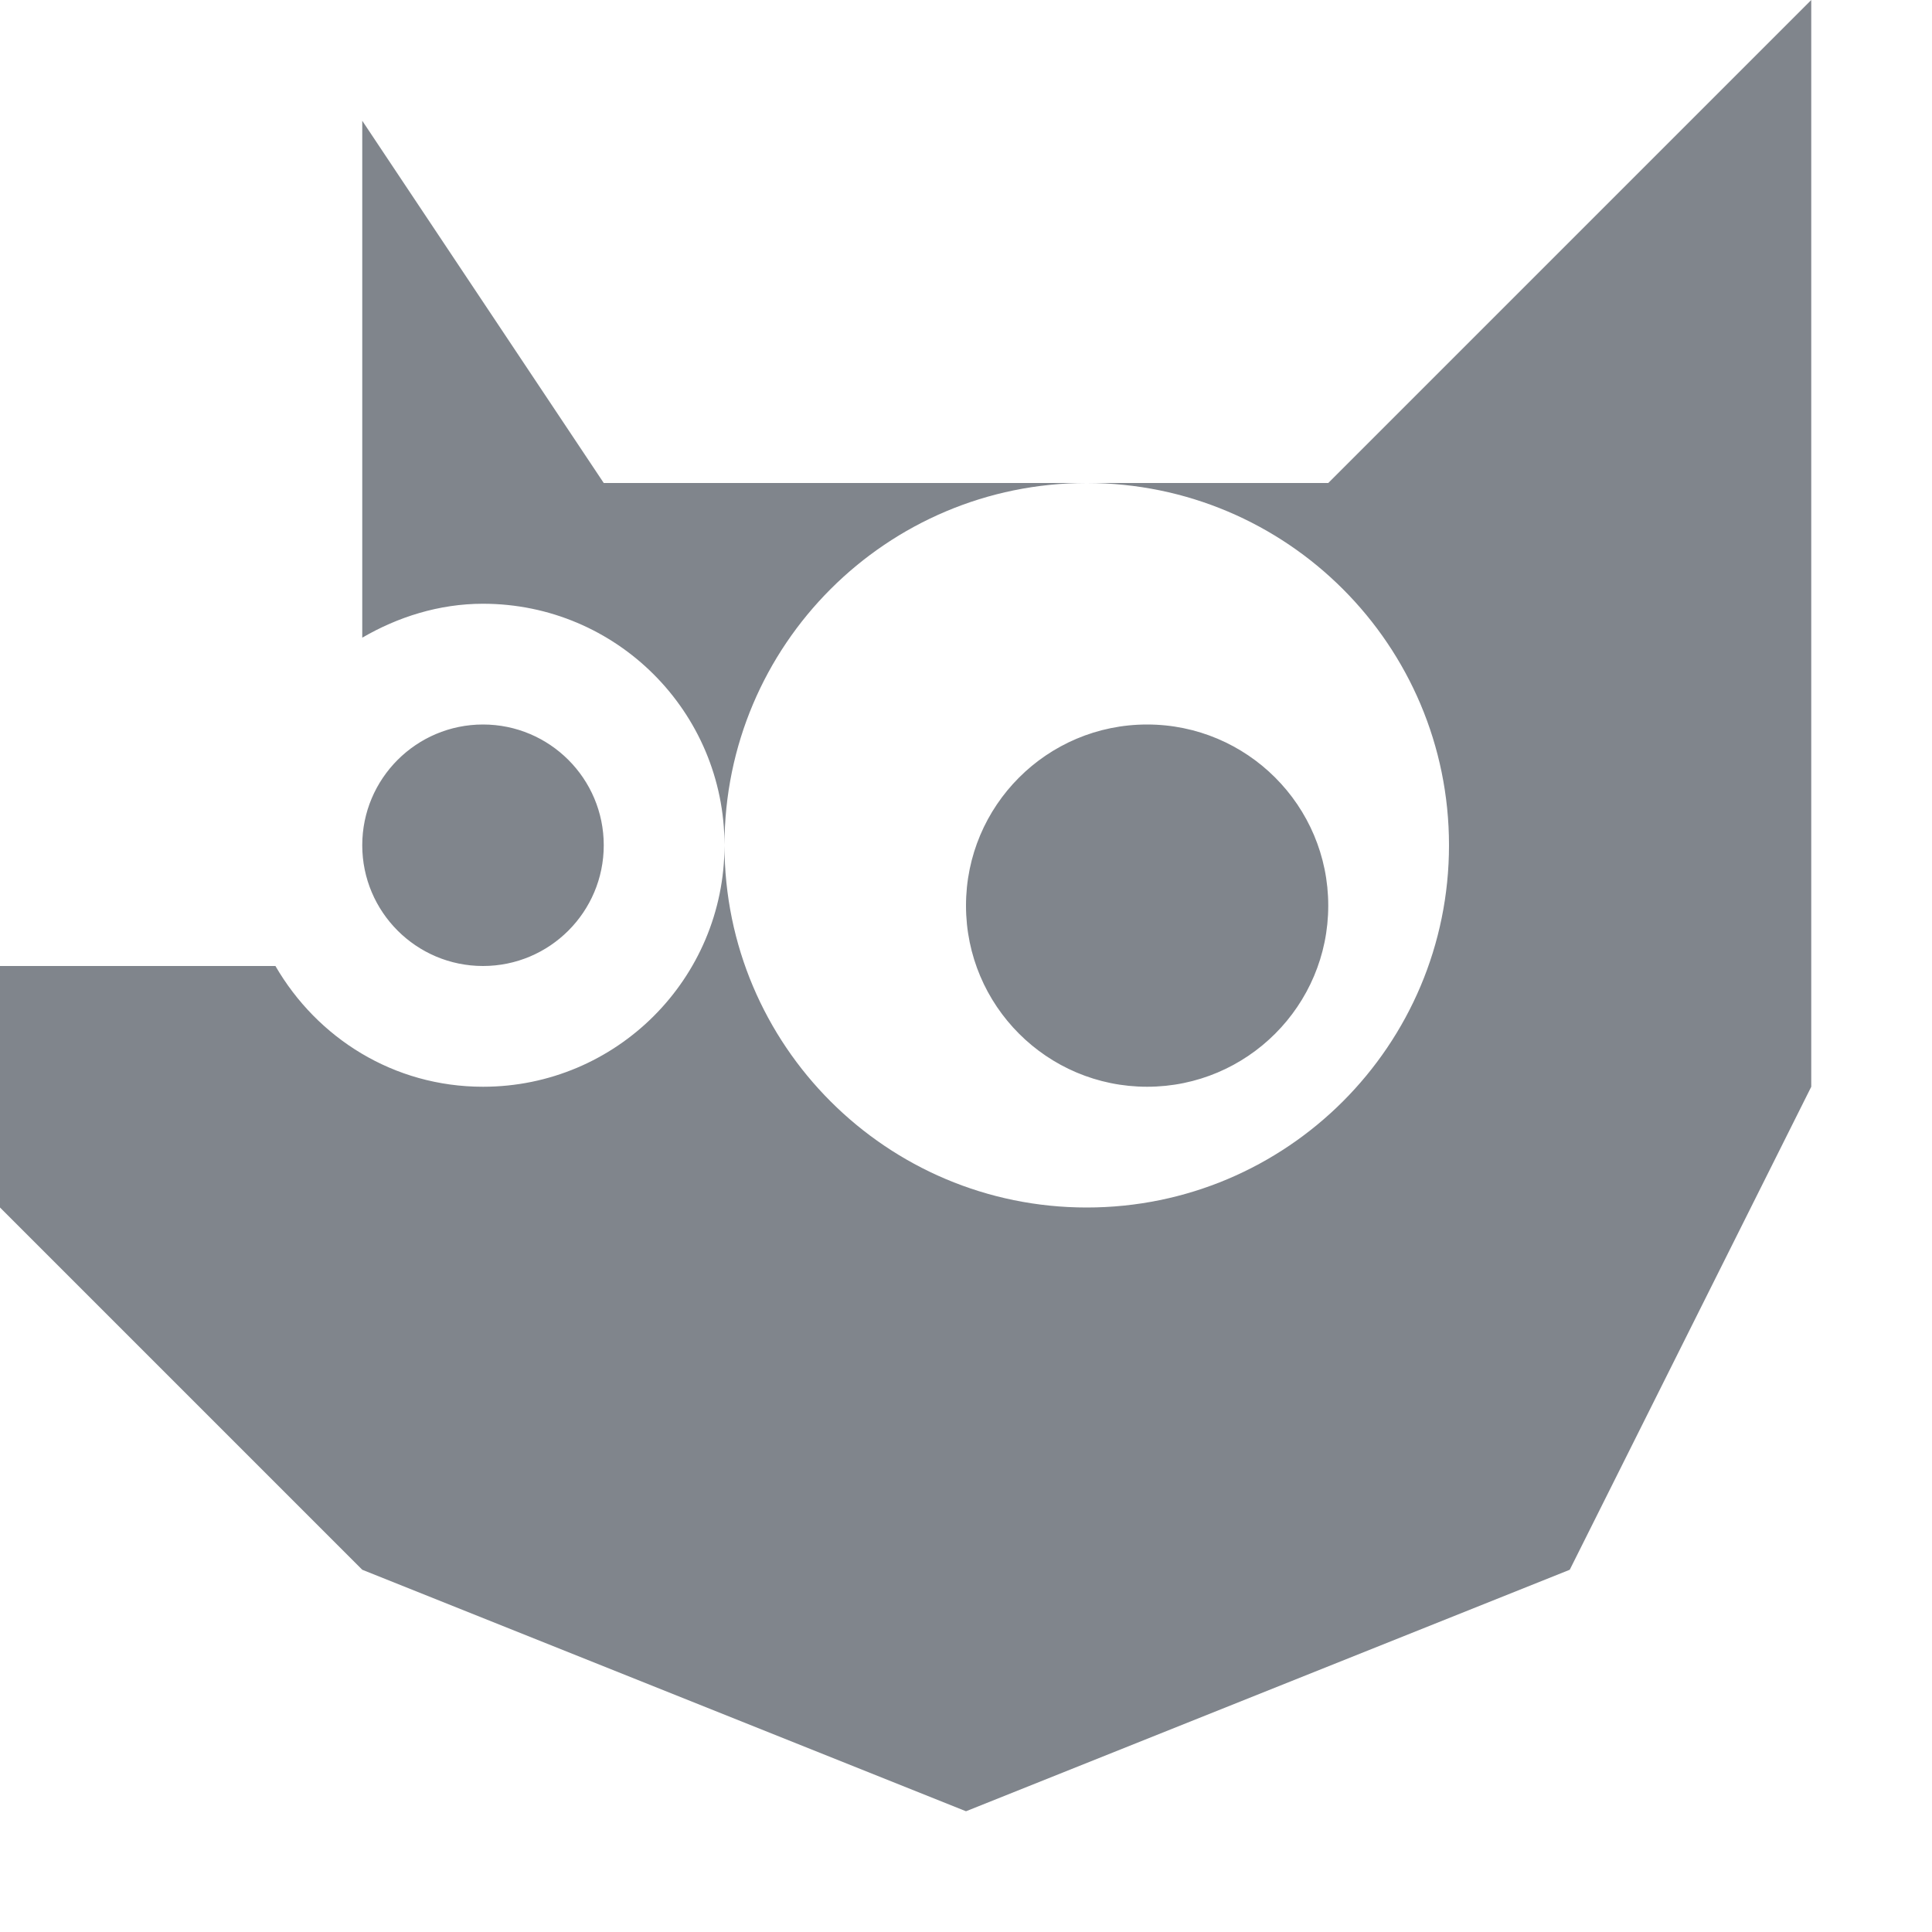 <?xml version="1.0" encoding="UTF-8" standalone="no"?>
<!-- Created with Inkscape (http://www.inkscape.org/) -->

<svg
   xmlns:dc="http://purl.org/dc/elements/1.1/"
   xmlns:cc="http://creativecommons.org/ns#"
   xmlns:rdf="http://www.w3.org/1999/02/22-rdf-syntax-ns#"
   xmlns:svg="http://www.w3.org/2000/svg"
   xmlns="http://www.w3.org/2000/svg"
   xmlns:xlink="http://www.w3.org/1999/xlink"
   xmlns:sodipodi="http://sodipodi.sourceforge.net/DTD/sodipodi-0.dtd"
   xmlns:inkscape="http://www.inkscape.org/namespaces/inkscape"
   width="16"
   height="16"
   id="svg27665"
   version="1.1"
   inkscape:version="0.48.3.1 r9886"
   sodipodi:docname="gimp.svg">
  <sodipodi:namedview
     id="base"
     pagecolor="#ffffff"
     bordercolor="#666666"
     borderopacity="1.0"
     inkscape:pageopacity="0.0"
     inkscape:pageshadow="2"
     inkscape:zoom="22.4"
     inkscape:cx="19.54906"
     inkscape:cy="7.7706405"
     inkscape:document-units="px"
     inkscape:current-layer="layer1"
     showgrid="true"
     inkscape:window-width="1920"
     inkscape:window-height="1035"
     inkscape:window-x="-2"
     inkscape:window-y="23"
     inkscape:window-maximized="1"
     inkscape:snap-bbox="true"
     inkscape:bbox-paths="true"
     inkscape:bbox-nodes="true"
     inkscape:snap-bbox-edge-midpoints="true"
     inkscape:snap-bbox-midpoints="true"
     inkscape:object-paths="true"
     inkscape:snap-intersection-paths="true"
     inkscape:object-nodes="true"
     inkscape:snap-smooth-nodes="true"
     inkscape:snap-midpoints="true"
     inkscape:snap-object-midpoints="true"
     inkscape:snap-center="true"
     inkscape:snap-global="true"
     showguides="false"
     inkscape:guide-bbox="true"
     fit-margin-top="0"
     fit-margin-left="0"
     fit-margin-right="0"
     fit-margin-bottom="0"
     inkscape:showpageshadow="false"
     showborder="true">
    <sodipodi:guide
       id="guide5860"
       position="217.01,-1468.644"
       orientation="0,1" />
    <sodipodi:guide
       id="guide5862"
       position="-32.99,-1586.327"
       orientation="1,0" />
    <sodipodi:guide
       id="guide5866"
       position="217.01,-1468.644"
       orientation="1,0" />
    <inkscape:grid
       snapvisiblegridlinesonly="true"
       enabled="true"
       visible="true"
       empspacing="5"
       id="grid5330"
       type="xygrid"
       originx="-3.6177043e-05px"
       originy="68px" />
  </sodipodi:namedview>
  <defs
     id="defs27667">
    <linearGradient
       id="linearGradient3039"
       inkscape:collect="always">
      <stop
         id="stop3041"
         offset="0"
         style="stop-color:#606060;stop-opacity:1" />
      <stop
         id="stop3043"
         offset="1"
         style="stop-color:#333333;stop-opacity:1" />
    </linearGradient>
    <linearGradient
       id="linearGradient3900-3"
       inkscape:collect="always">
      <stop
         id="stop3902-5"
         offset="0"
         style="stop-color:#ffffff;stop-opacity:0.447" />
      <stop
         id="stop3904-6"
         offset="1"
         style="stop-color:#ffffff;stop-opacity:0.36" />
    </linearGradient>
    <linearGradient
       id="linearGradient3874-2">
      <stop
         id="stop3876-2"
         offset="0"
         style="stop-color:#000000;stop-opacity:0.586;" />
      <stop
         id="stop3878-2"
         offset="1"
         style="stop-color:#000000;stop-opacity:0.308;" />
    </linearGradient>
    <linearGradient
       inkscape:collect="always"
       xlink:href="#linearGradient3039"
       id="linearGradient3914"
       gradientUnits="userSpaceOnUse"
       gradientTransform="matrix(27.925,0,0,27.925,-1349.846,389.71)"
       x1="12"
       y1="20"
       x2="12"
       y2="5" />
    <linearGradient
       inkscape:collect="always"
       xlink:href="#linearGradient3874-2"
       id="linearGradient3918"
       gradientUnits="userSpaceOnUse"
       gradientTransform="matrix(27.925,0,0,27.925,-1349.846,389.71)"
       x1="12"
       y1="20"
       x2="12"
       y2="5" />
    <linearGradient
       inkscape:collect="always"
       xlink:href="#linearGradient3900-3"
       id="linearGradient3925"
       gradientUnits="userSpaceOnUse"
       gradientTransform="translate(1,1)"
       x1="12"
       y1="20"
       x2="12"
       y2="5" />
    <linearGradient
       inkscape:collect="always"
       xlink:href="#linearGradient3039"
       id="linearGradient3952"
       gradientUnits="userSpaceOnUse"
       gradientTransform="matrix(27.925,0,0,27.925,-1461.545,473.485)"
       x1="12"
       y1="20"
       x2="12"
       y2="5" />
    <linearGradient
       inkscape:collect="always"
       xlink:href="#linearGradient3874-2"
       id="linearGradient3956"
       gradientUnits="userSpaceOnUse"
       gradientTransform="matrix(27.925,0,0,27.925,-1461.545,473.485)"
       x1="12"
       y1="20"
       x2="12"
       y2="5" />
    <linearGradient
       inkscape:collect="always"
       xlink:href="#linearGradient3900-3"
       id="linearGradient3963"
       gradientUnits="userSpaceOnUse"
       gradientTransform="translate(-3,-4)"
       x1="12"
       y1="20"
       x2="12"
       y2="5" />
    <linearGradient
       inkscape:collect="always"
       xlink:href="#linearGradient3039"
       id="linearGradient3124"
       gradientUnits="userSpaceOnUse"
       gradientTransform="translate(-1466.672,-162.865)"
       x1="12"
       y1="20"
       x2="12"
       y2="5" />
    <linearGradient
       inkscape:collect="always"
       xlink:href="#linearGradient3900-3"
       id="linearGradient3127"
       gradientUnits="userSpaceOnUse"
       gradientTransform="translate(-1465.672,-161.865)"
       x1="12"
       y1="20"
       x2="12"
       y2="5" />
  </defs>
  <g
     transform="translate(1462.672,157.865)"
     id="layer1"
     inkscape:groupmode="layer"
     inkscape:label="Camada 1">
    <path
       sodipodi:nodetypes="cccsscscccccccccccccscssssssssss"
       inkscape:connector-curvature="0"
       style="color:#000000;fill:#434a55;fill-opacity:0.675;fill-rule:evenodd;stroke:none;stroke-width:1;marker:none;visibility:visible;display:inline;overflow:visible"
       d="m -1447.672,-157.865 -4,4 -2,0 c 1.657,0 3,1.343 3,3 0,1.657 -1.343,3 -3,3 -1.657,0 -3,-1.343 -3,-3 0,1.105 -0.895,2 -2,2 -0.74,0 -1.373,-0.403 -1.719,-1 l -2.281,0 0,2 3,3 5,2 5,-2 2,-4 z m -9,7 c 0,-1.657 1.343,-3 3,-3 l -4,0 -2,-3 0,4.281 c 0.294,-0.171 0.635,-0.281 1,-0.281 1.105,0 2,0.895 2,2 z m -2,-1 c -0.552,0 -1,0.448 -1,1 0,0.552 0.448,1 1,1 0.552,0 1,-0.448 1,-1 0,-0.552 -0.448,-1 -1,-1 z m 5.5,0 c -0.829,0 -1.5,0.672 -1.5,1.5 0,0.828 0.671,1.5 1.5,1.5 0.828,0 1.5,-0.672 1.5,-1.5 0,-0.828 -0.672,-1.5 -1.5,-1.5 z"
       id="path3954" />
  </g>
</svg>
